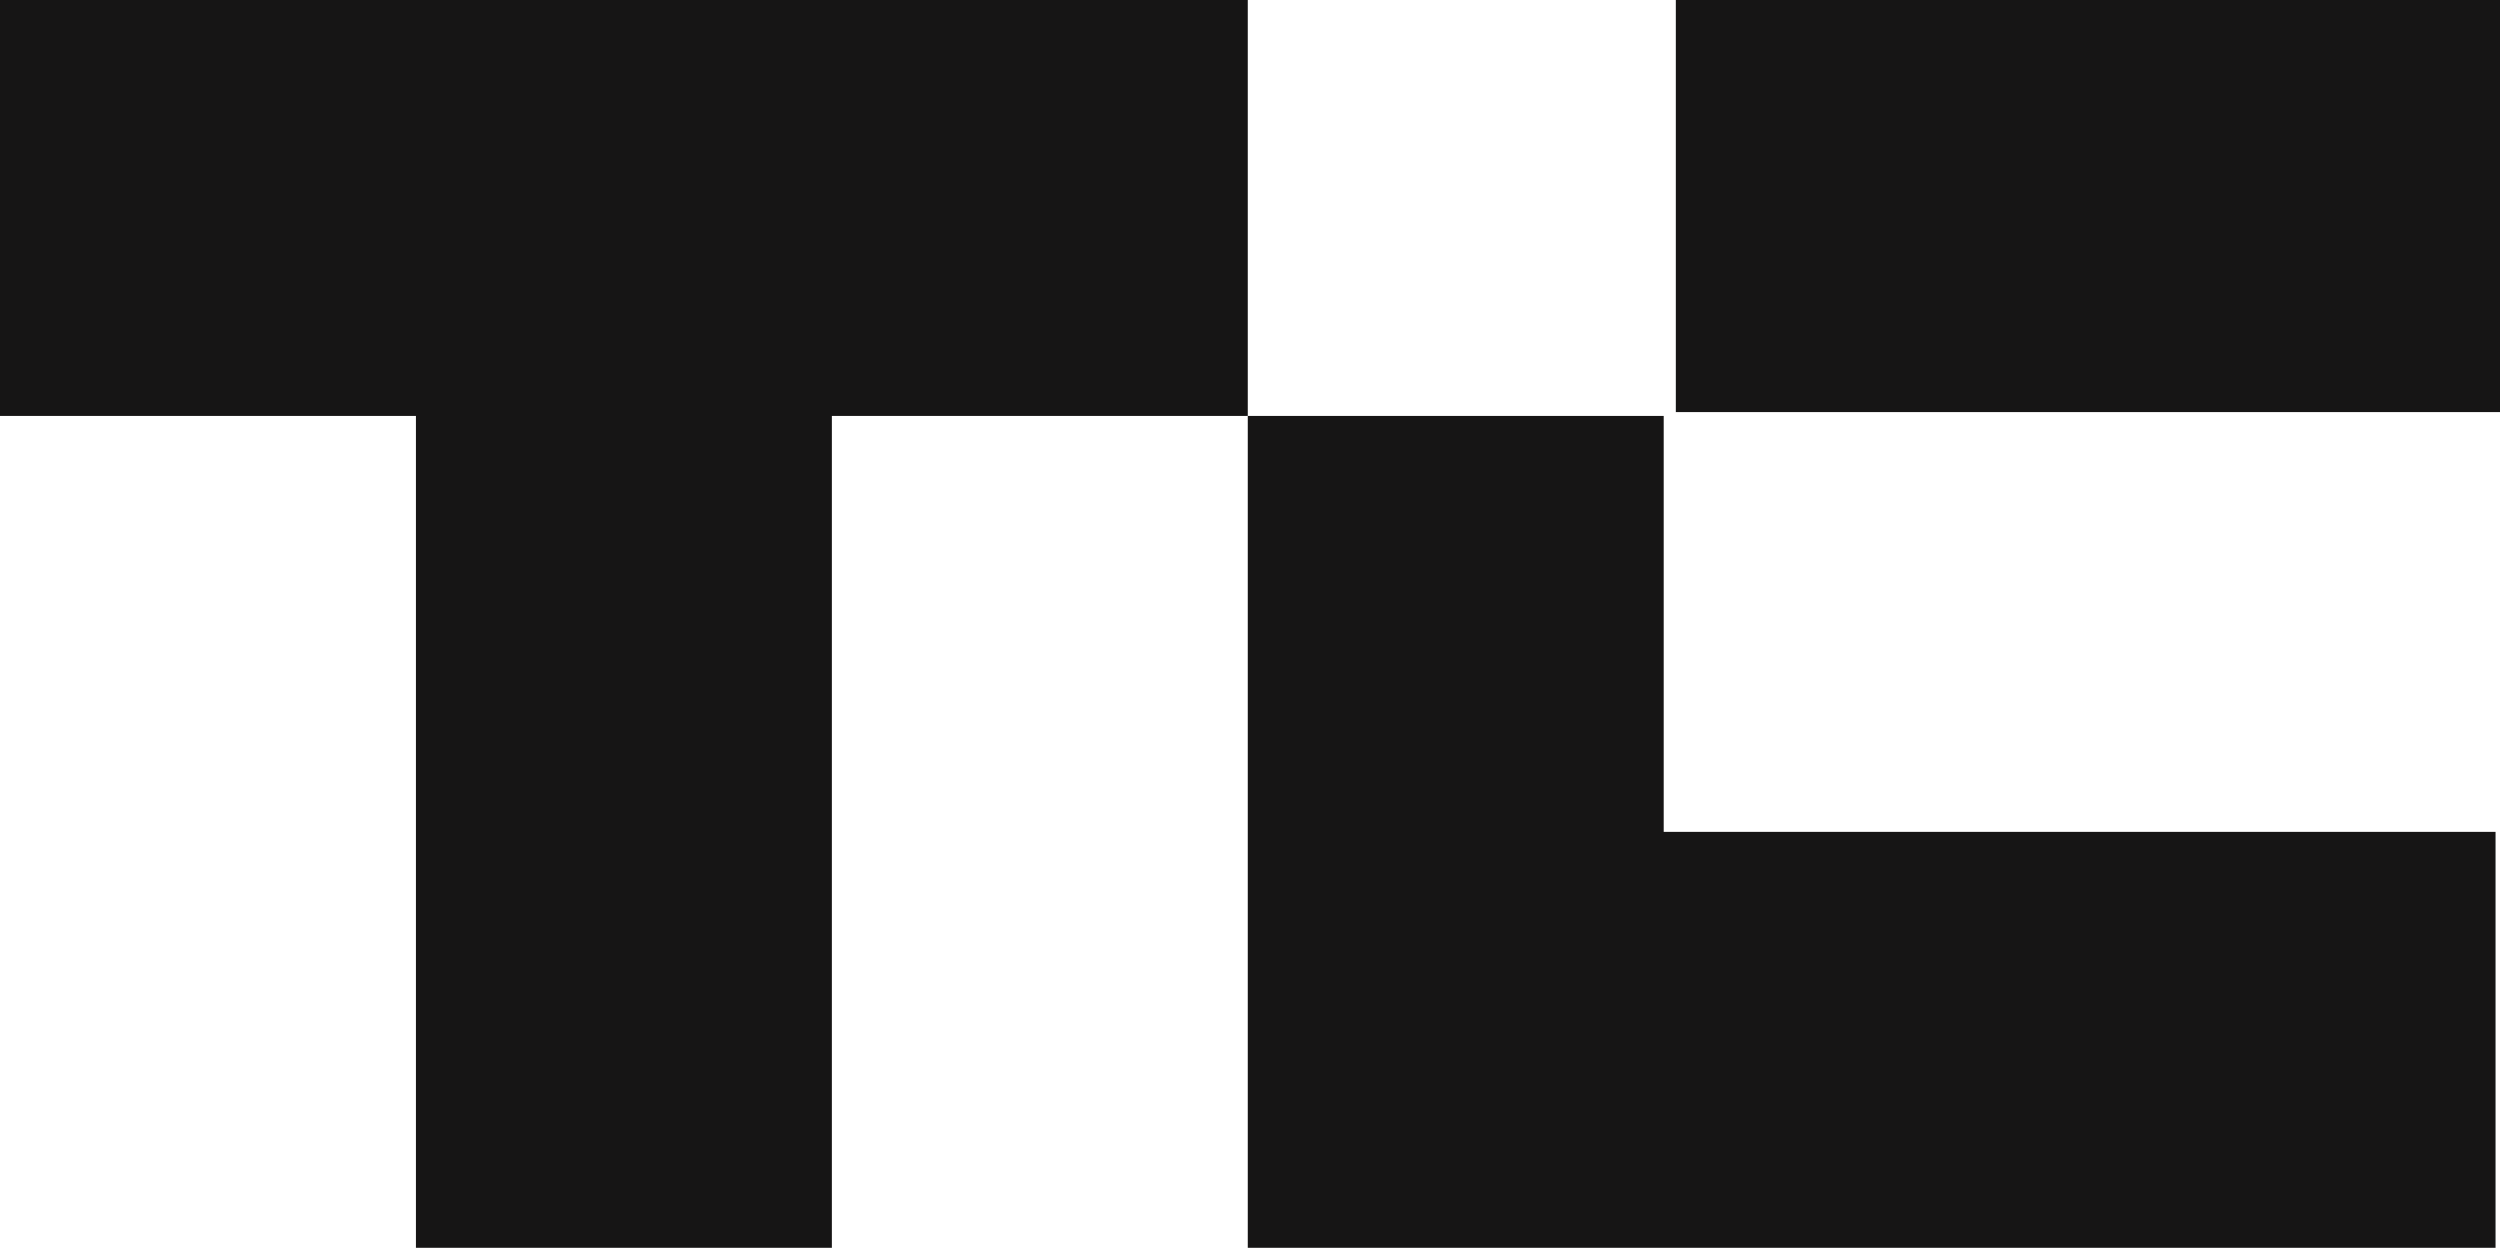 <svg id="source-tc" xmlns="http://www.w3.org/2000/svg" width="91" height="45.419" viewBox="0 0 91 45.419">
  <path id="Контур_23075" data-name="Контур 23075" d="M45.419,0V15.14H30.28v30.28H15.14V15.14H0V0Z" fill="#161515"/>
  <rect id="Прямоугольник_20926" data-name="Прямоугольник 20926" width="30" height="15" transform="translate(61)" fill="#161515"/>
  <path id="Контур_23076" data-name="Контур 23076" d="M135.419,45.14V60.28H90V30h15.14V45.14Z" transform="translate(-44.581 -14.86)" fill="#161515"/>
</svg>
